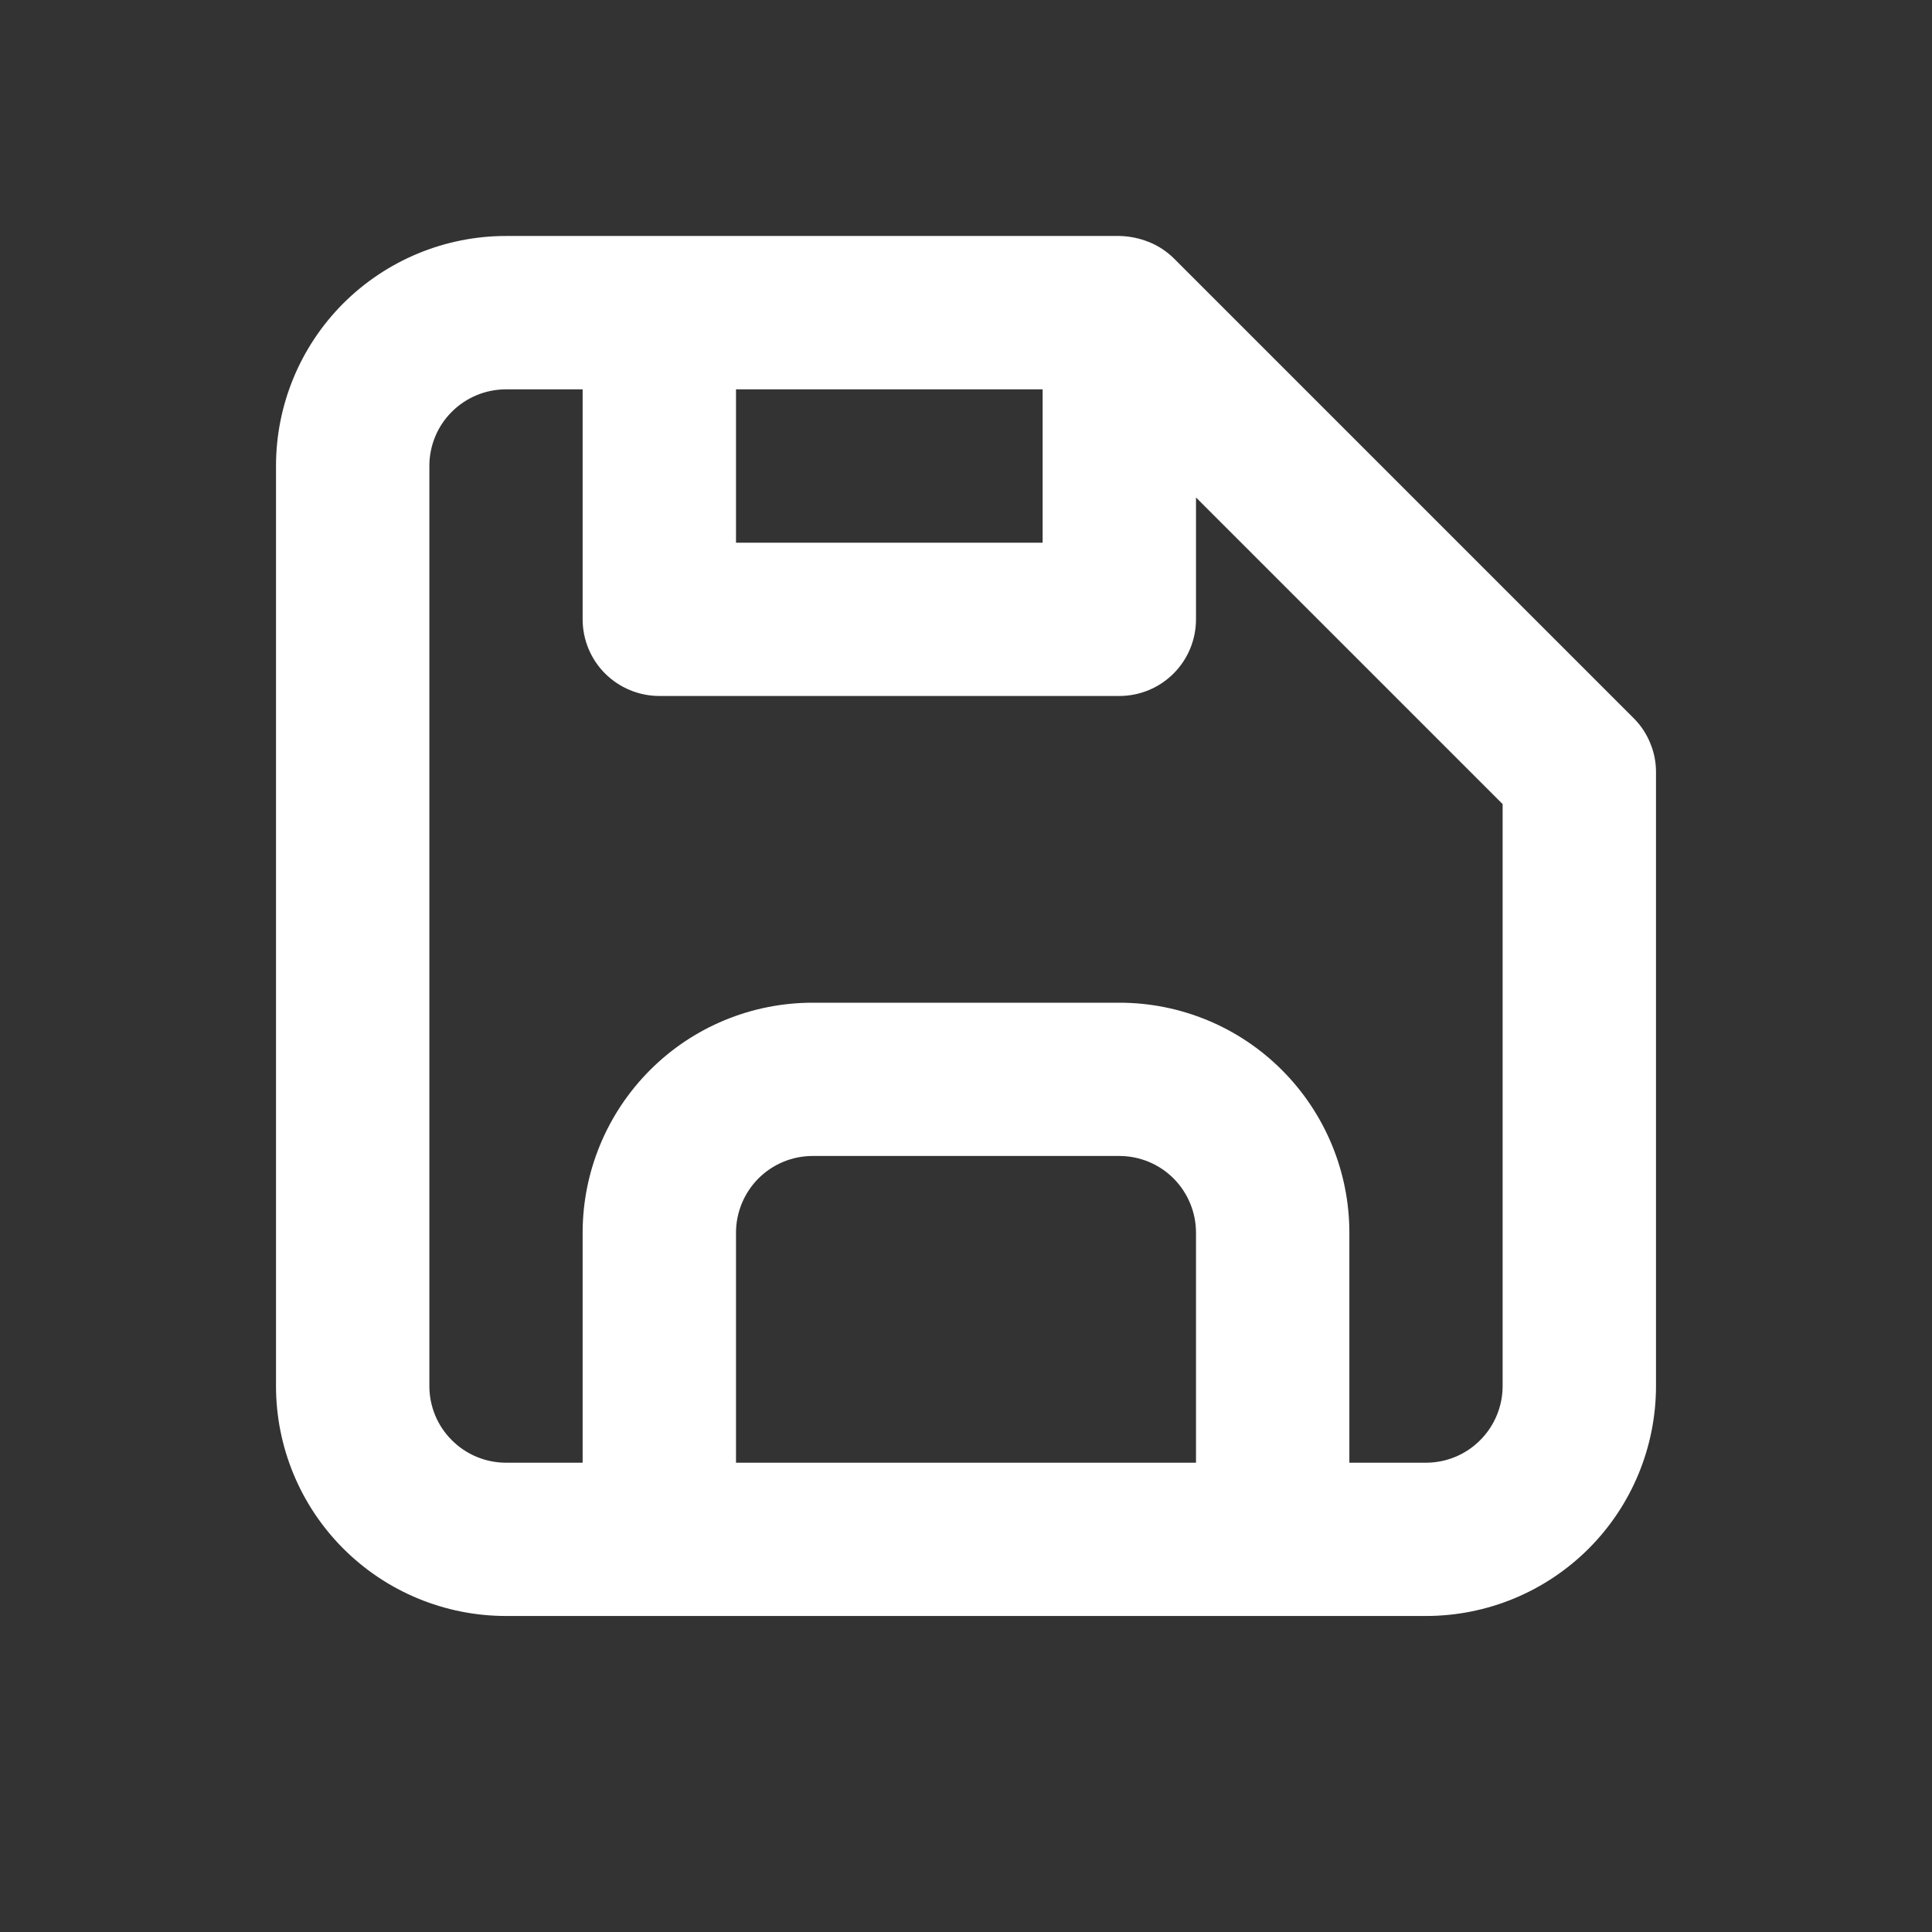 <svg width="21" height="21" viewBox="0 0 21 21" fill="none" xmlns="http://www.w3.org/2000/svg">
<rect x="0" y="0" width="21" height="21" fill="#333333" stroke="none"/>
<path d="M17.758 7.807L12.758 2.807C12.681 2.732 12.591 2.672 12.492 2.632C12.388 2.59 12.278 2.567 12.167 2.565H5.5C4.837 2.565 4.201 2.829 3.732 3.297C3.263 3.766 3 4.402 3 5.065V15.065C3 15.728 3.263 16.364 3.732 16.833C4.201 17.302 4.837 17.565 5.5 17.565H15.5C16.163 17.565 16.799 17.302 17.268 16.833C17.737 16.364 18 15.728 18 15.065V8.399C18.001 8.289 17.98 8.18 17.938 8.079C17.897 7.977 17.836 7.885 17.758 7.807ZM8 4.232H11.333V5.899H8V4.232ZM13 15.899H8V13.399C8 13.178 8.088 12.966 8.244 12.809C8.4 12.653 8.612 12.565 8.833 12.565H12.167C12.388 12.565 12.6 12.653 12.756 12.809C12.912 12.966 13 13.178 13 13.399V15.899ZM16.333 15.065C16.333 15.286 16.245 15.498 16.089 15.654C15.933 15.811 15.721 15.899 15.5 15.899H14.667V13.399C14.667 12.736 14.403 12.1 13.934 11.631C13.466 11.162 12.83 10.899 12.167 10.899H8.833C8.17 10.899 7.534 11.162 7.066 11.631C6.597 12.1 6.333 12.736 6.333 13.399V15.899H5.5C5.279 15.899 5.067 15.811 4.911 15.654C4.754 15.498 4.667 15.286 4.667 15.065V5.065C4.667 4.844 4.754 4.632 4.911 4.476C5.067 4.32 5.279 4.232 5.5 4.232H6.333V6.732C6.333 6.953 6.421 7.165 6.577 7.321C6.734 7.477 6.946 7.565 7.167 7.565H12.167C12.388 7.565 12.6 7.477 12.756 7.321C12.912 7.165 13 6.953 13 6.732V5.407L16.333 8.74V15.065Z" fill="white"/>
</svg>
